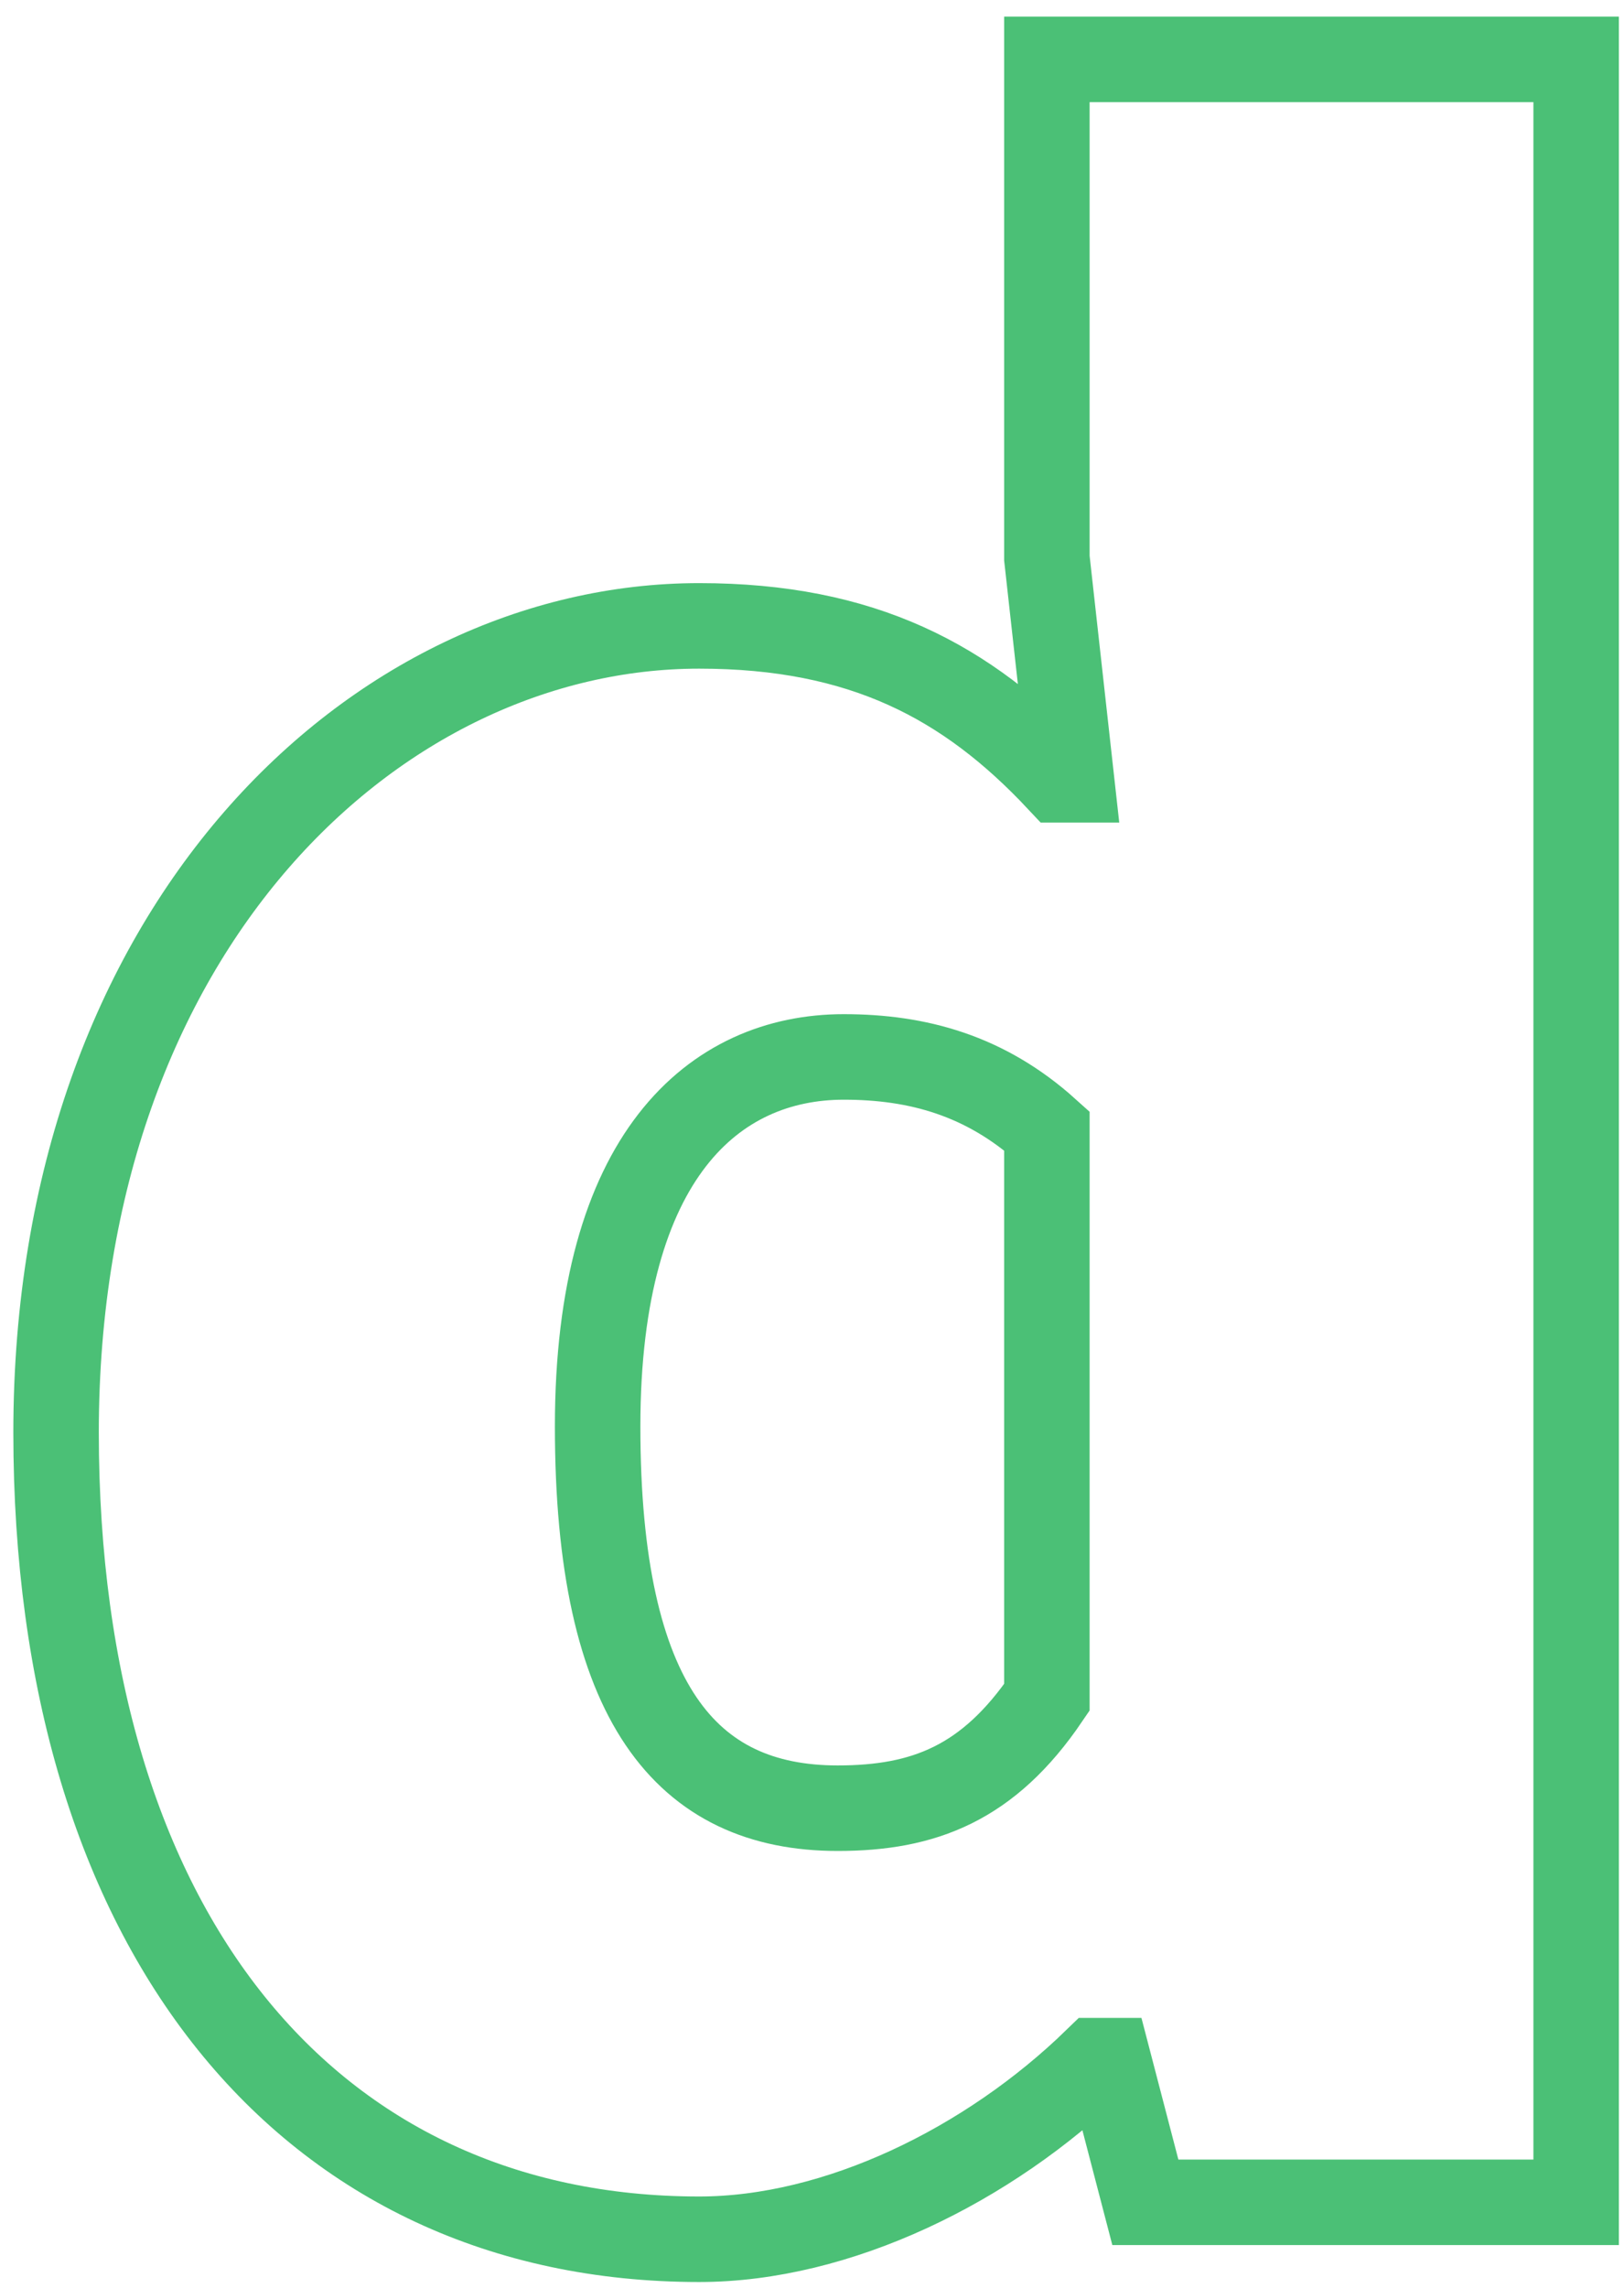 <?xml version="1.0" encoding="UTF-8" standalone="no"?>
<svg width="76px" height="107px" viewBox="0 0 76 107" version="1.1" xmlns="http://www.w3.org/2000/svg" xmlns:xlink="http://www.w3.org/1999/xlink" xmlns:sketch="http://www.bohemiancoding.com/sketch/ns">
    <!-- Generator: Sketch 3.3.2 (12043) - http://www.bohemiancoding.com/sketch -->
    <title>d</title>
    <desc>Created with Sketch.</desc>
    <defs></defs>
    <g id="Page-1" stroke="none" stroke-width="1" fill="none" fill-rule="evenodd" sketch:type="MSPage">
        <path d="M32.72,104.728 C39.2,104.728 46.256,101.272 51.296,96.376 L51.872,96.376 L53.6,103 L73.76,103 L73.76,2.776 L48.992,2.776 L48.992,26.104 L50.144,36.472 L49.568,36.472 C45.248,31.864 40.352,29.272 32.72,29.272 C17.6,29.272 2.624,43.384 2.624,67 C2.624,90.328 14.432,104.728 32.72,104.728 L32.72,104.728 Z M39.2,84.568 C32.144,84.568 27.968,79.672 27.968,66.712 C27.968,54.04 33.44,49.432 39.488,49.432 C42.944,49.432 46.112,50.296 48.992,52.888 L48.992,79.384 C46.256,83.416 43.232,84.568 39.2,84.568 L39.2,84.568 Z" id="d" stroke="#4BC076" stroke-width="4" sketch:type="MSShapeGroup"></path>
    </g>
</svg>